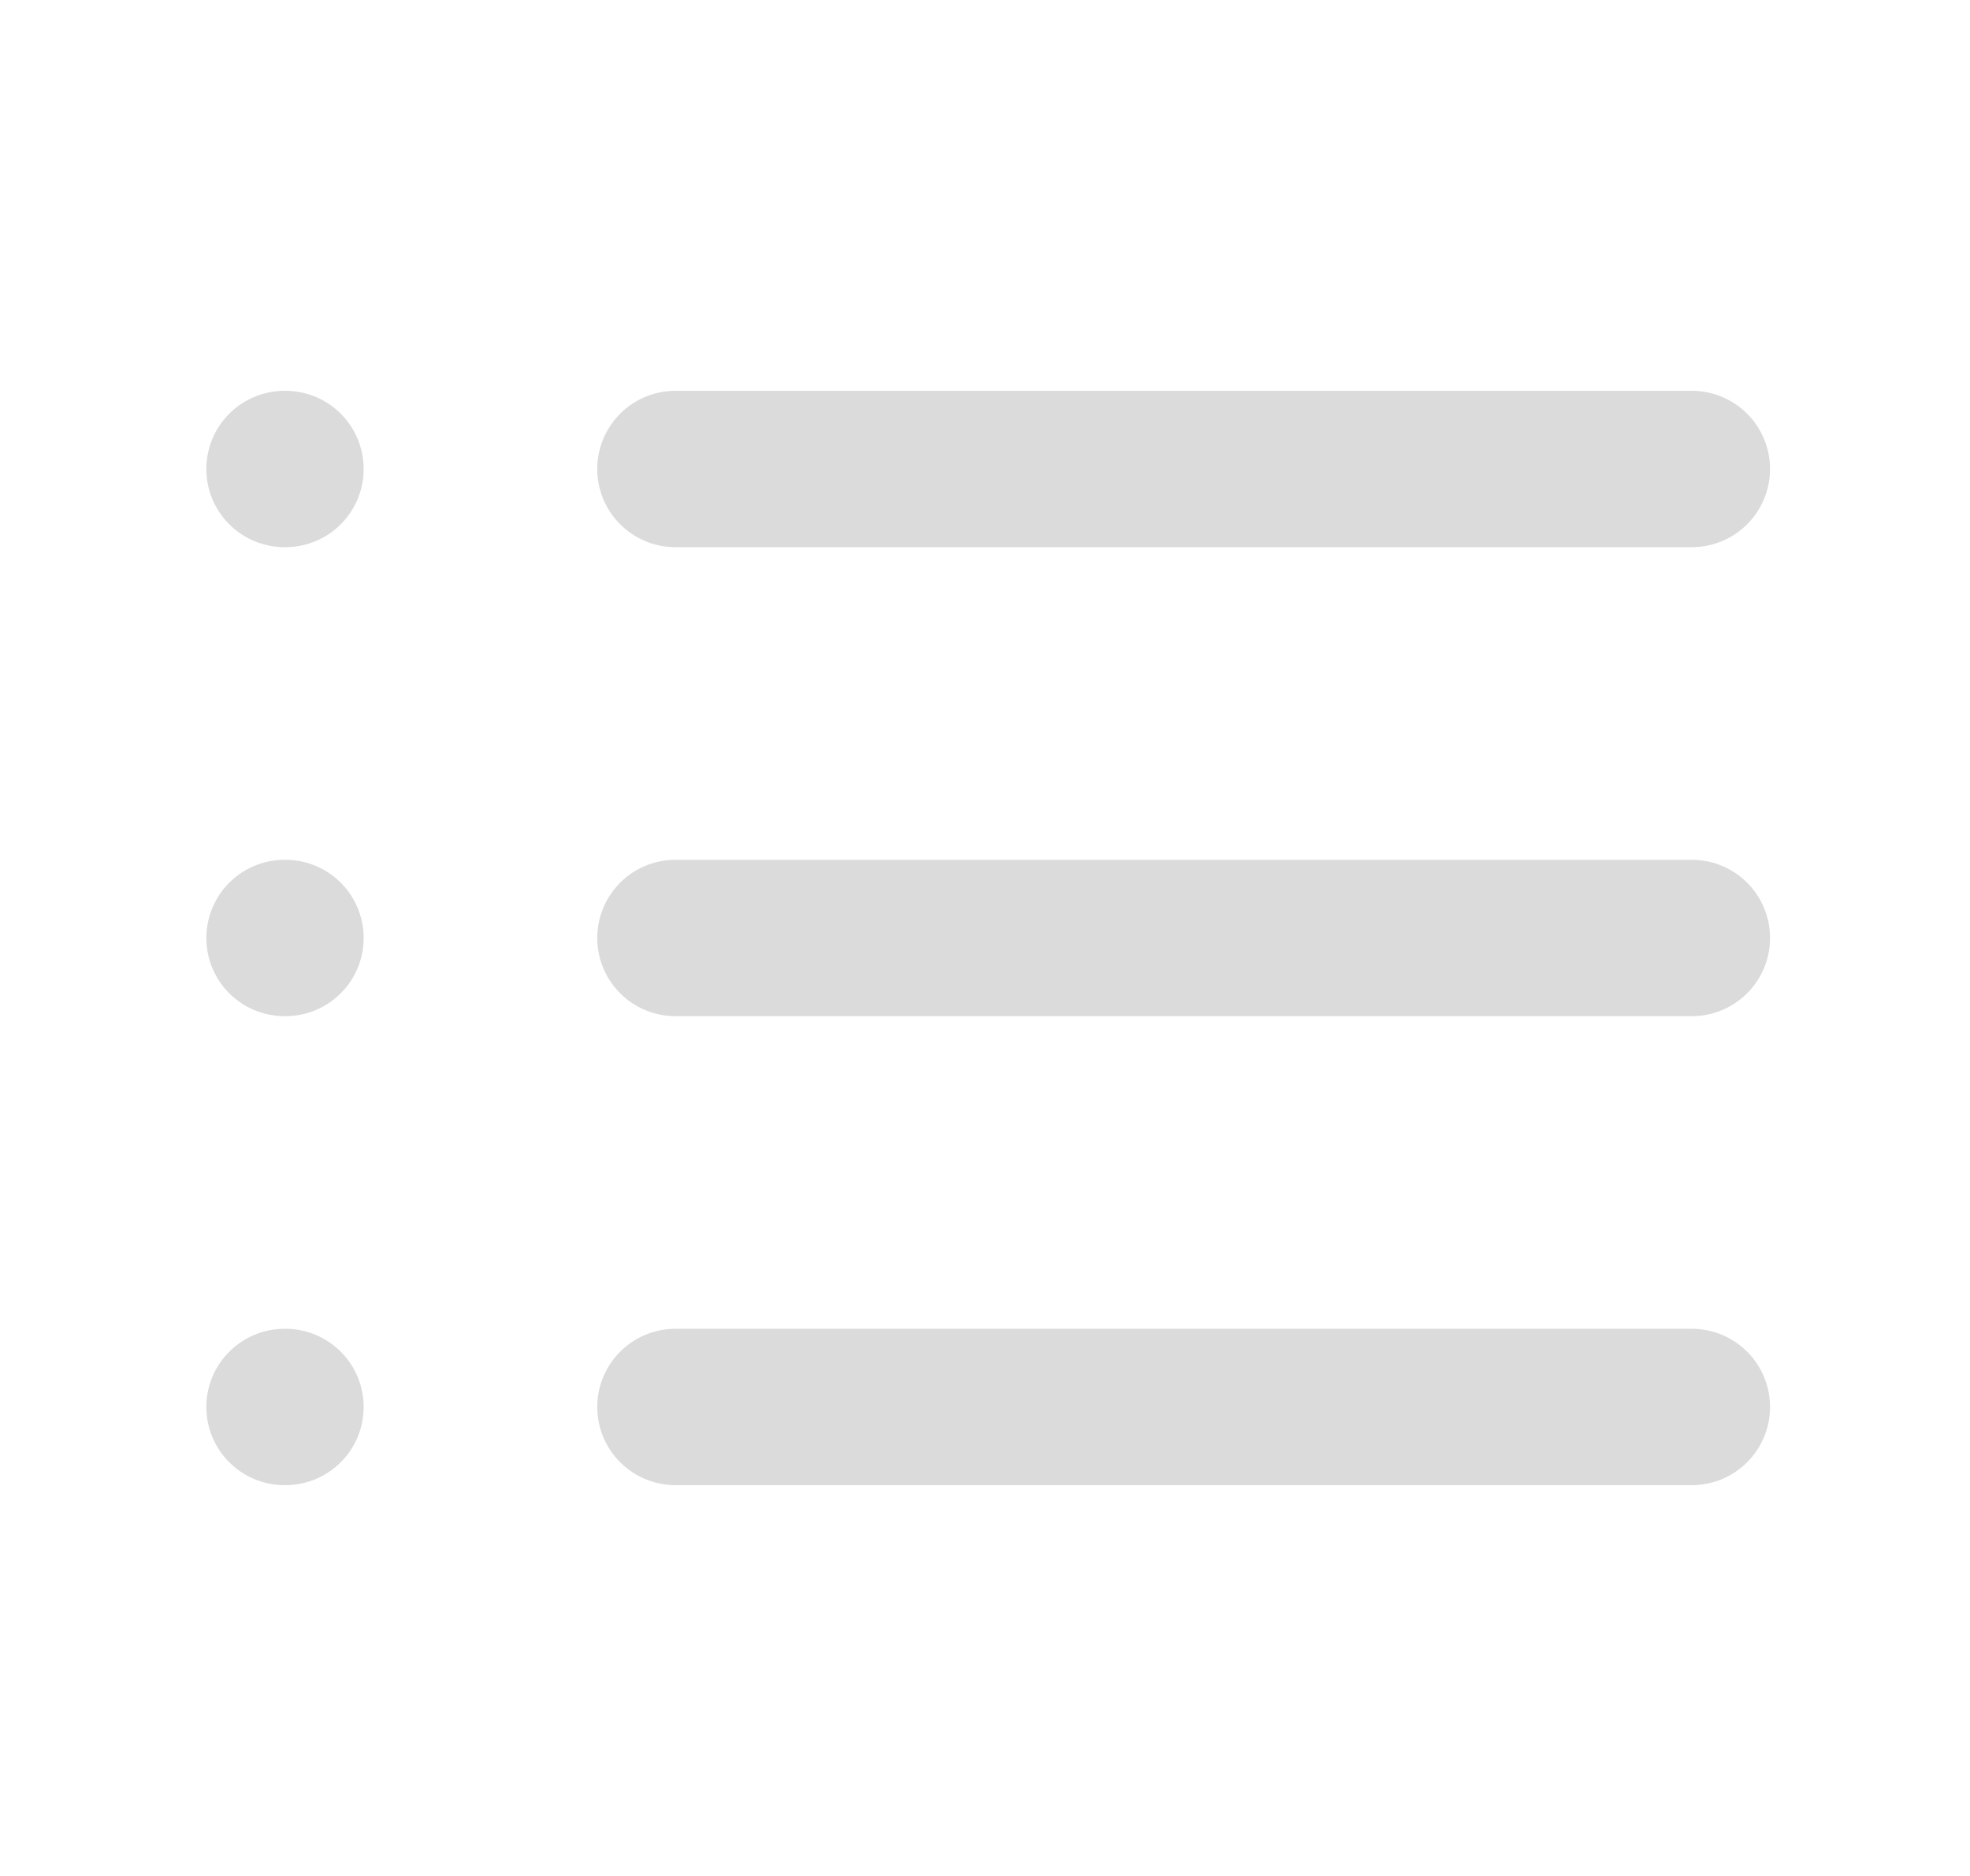 <svg width="21" height="20" viewBox="0 0 21 20" fill="none" xmlns="http://www.w3.org/2000/svg">
<path d="M7.2 15H18.035" stroke="#DBDBDB" stroke-width="1.667" stroke-linecap="round" stroke-linejoin="round"/>
<path d="M3.033 15H3.043" stroke="#DBDBDB" stroke-width="1.667" stroke-linecap="round" stroke-linejoin="round"/>
<path d="M7.2 10H18.035" stroke="#DBDBDB" stroke-width="1.667" stroke-linecap="round" stroke-linejoin="round"/>
<path d="M3.033 10H3.043" stroke="#DBDBDB" stroke-width="1.667" stroke-linecap="round" stroke-linejoin="round"/>
<path d="M7.2 5H18.035" stroke="#DBDBDB" stroke-width="1.667" stroke-linecap="round" stroke-linejoin="round"/>
<path d="M3.033 5H3.043" stroke="#DBDBDB" stroke-width="1.667" stroke-linecap="round" stroke-linejoin="round"/>
</svg>
